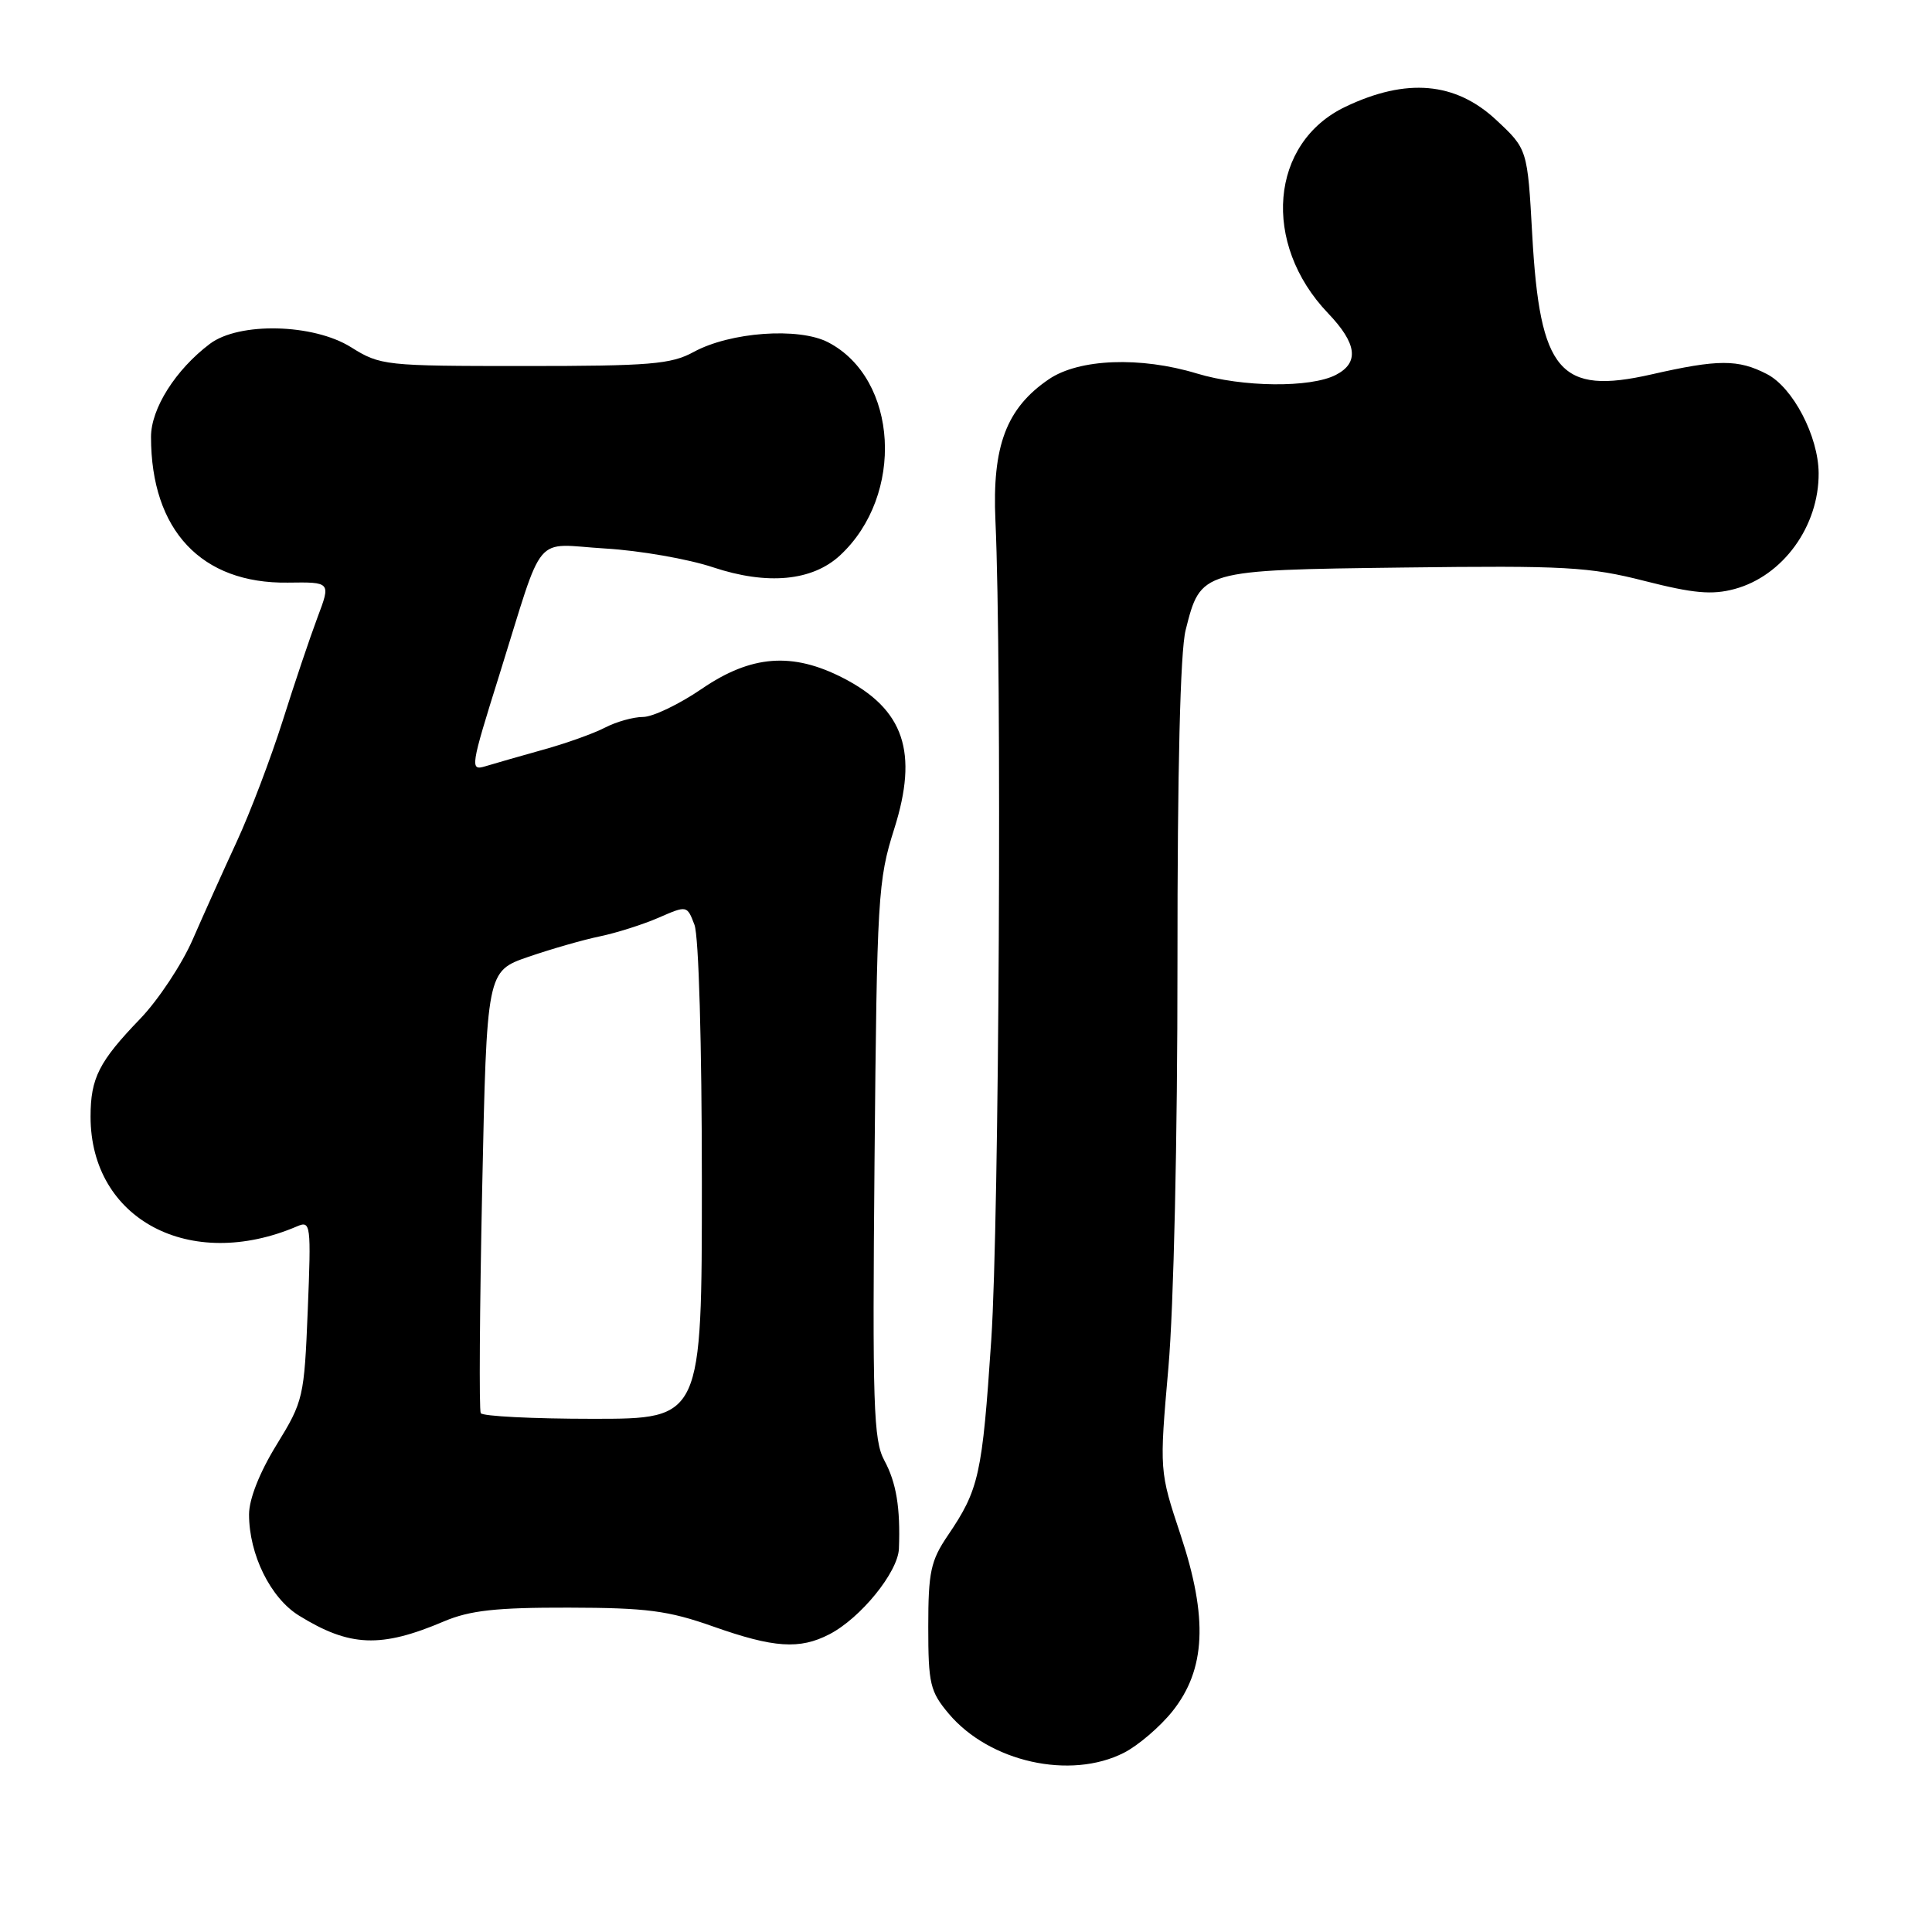<?xml version="1.0" encoding="UTF-8" standalone="no"?>
<!DOCTYPE svg PUBLIC "-//W3C//DTD SVG 1.1//EN" "http://www.w3.org/Graphics/SVG/1.1/DTD/svg11.dtd" >
<svg xmlns="http://www.w3.org/2000/svg" xmlns:xlink="http://www.w3.org/1999/xlink" version="1.1" viewBox="0 0 256 256">
 <g >
 <path fill="currentColor"
d=" M 148.93 232.25 C 150.81 231.29 153.70 228.82 155.35 226.76 C 159.77 221.22 160.09 214.40 156.44 203.40 C 153.62 194.91 153.62 194.91 154.82 181.20 C 155.52 173.27 156.03 150.75 156.02 127.69 C 156.01 101.93 156.39 86.34 157.10 83.50 C 159.11 75.52 159.04 75.54 185.99 75.20 C 207.41 74.93 210.59 75.11 217.92 76.98 C 224.40 78.63 226.84 78.85 229.83 78.05 C 236.25 76.32 241.03 69.73 240.98 62.68 C 240.94 57.80 237.58 51.35 234.13 49.57 C 230.31 47.59 227.65 47.60 218.83 49.61 C 206.68 52.37 204.04 49.29 203.03 31.13 C 202.40 19.76 202.40 19.76 198.24 15.88 C 192.85 10.86 186.37 10.29 178.29 14.14 C 168.27 18.90 167.14 32.26 175.97 41.50 C 179.82 45.53 180.14 48.06 177.00 49.68 C 173.64 51.41 164.62 51.32 158.59 49.49 C 151.11 47.22 142.98 47.53 138.98 50.25 C 133.35 54.08 131.45 59.10 131.90 69.00 C 132.77 88.15 132.40 161.67 131.35 177.50 C 130.15 195.45 129.73 197.36 125.59 203.46 C 123.32 206.81 123.00 208.30 123.00 215.56 C 123.00 223.11 123.24 224.13 125.71 227.07 C 131.11 233.48 141.82 235.87 148.93 232.25 Z  M 58.83 214.84 C 62.26 213.39 65.72 213.00 75.33 213.02 C 85.69 213.04 88.54 213.41 94.50 215.52 C 102.54 218.36 105.96 218.59 109.90 216.55 C 114.04 214.41 118.98 208.32 119.11 205.22 C 119.32 199.80 118.77 196.45 117.17 193.50 C 115.74 190.85 115.59 186.17 115.88 153.75 C 116.20 118.79 116.33 116.64 118.49 109.83 C 121.71 99.66 119.80 94.00 111.74 89.85 C 105.01 86.38 99.55 86.79 93.01 91.26 C 90.00 93.32 86.49 95.00 85.21 95.00 C 83.94 95.00 81.67 95.63 80.17 96.41 C 78.67 97.19 74.98 98.51 71.97 99.34 C 68.96 100.18 65.52 101.17 64.33 101.53 C 62.25 102.16 62.32 101.70 66.19 89.35 C 72.22 70.07 70.52 72.10 80.19 72.68 C 84.76 72.95 91.19 74.07 94.48 75.17 C 101.67 77.56 107.63 77.00 111.31 73.59 C 119.90 65.63 119.03 50.17 109.72 45.35 C 105.82 43.34 96.77 43.99 91.91 46.64 C 88.93 48.27 86.13 48.50 69.50 48.50 C 50.97 48.50 50.40 48.44 46.50 46.00 C 41.51 42.88 31.67 42.65 27.81 45.56 C 23.26 48.99 20.00 54.15 20.01 57.91 C 20.02 70.27 26.69 77.36 38.14 77.20 C 43.84 77.12 43.84 77.12 42.07 81.81 C 41.10 84.39 39.02 90.55 37.46 95.50 C 35.89 100.45 33.16 107.65 31.38 111.50 C 29.60 115.35 26.97 121.20 25.53 124.50 C 24.09 127.80 20.95 132.53 18.57 135.00 C 13.11 140.67 12.00 142.85 12.00 147.97 C 12.00 161.58 25.18 168.57 39.38 162.49 C 41.17 161.72 41.24 162.23 40.78 173.59 C 40.31 185.17 40.20 185.66 36.65 191.44 C 34.39 195.11 33.00 198.64 33.00 200.67 C 33.00 205.98 35.84 211.74 39.61 214.07 C 46.34 218.23 50.46 218.40 58.83 214.84 Z  M 63.70 187.25 C 63.47 186.84 63.56 173.49 63.89 157.59 C 64.50 128.69 64.50 128.69 70.00 126.79 C 73.03 125.75 77.30 124.52 79.50 124.07 C 81.70 123.61 85.20 122.50 87.27 121.60 C 91.03 119.96 91.04 119.96 92.02 122.54 C 92.59 124.04 93.00 138.39 93.00 156.57 C 93.00 188.00 93.00 188.00 78.56 188.00 C 70.62 188.00 63.93 187.66 63.70 187.25 Z "/>
</g>
</svg>